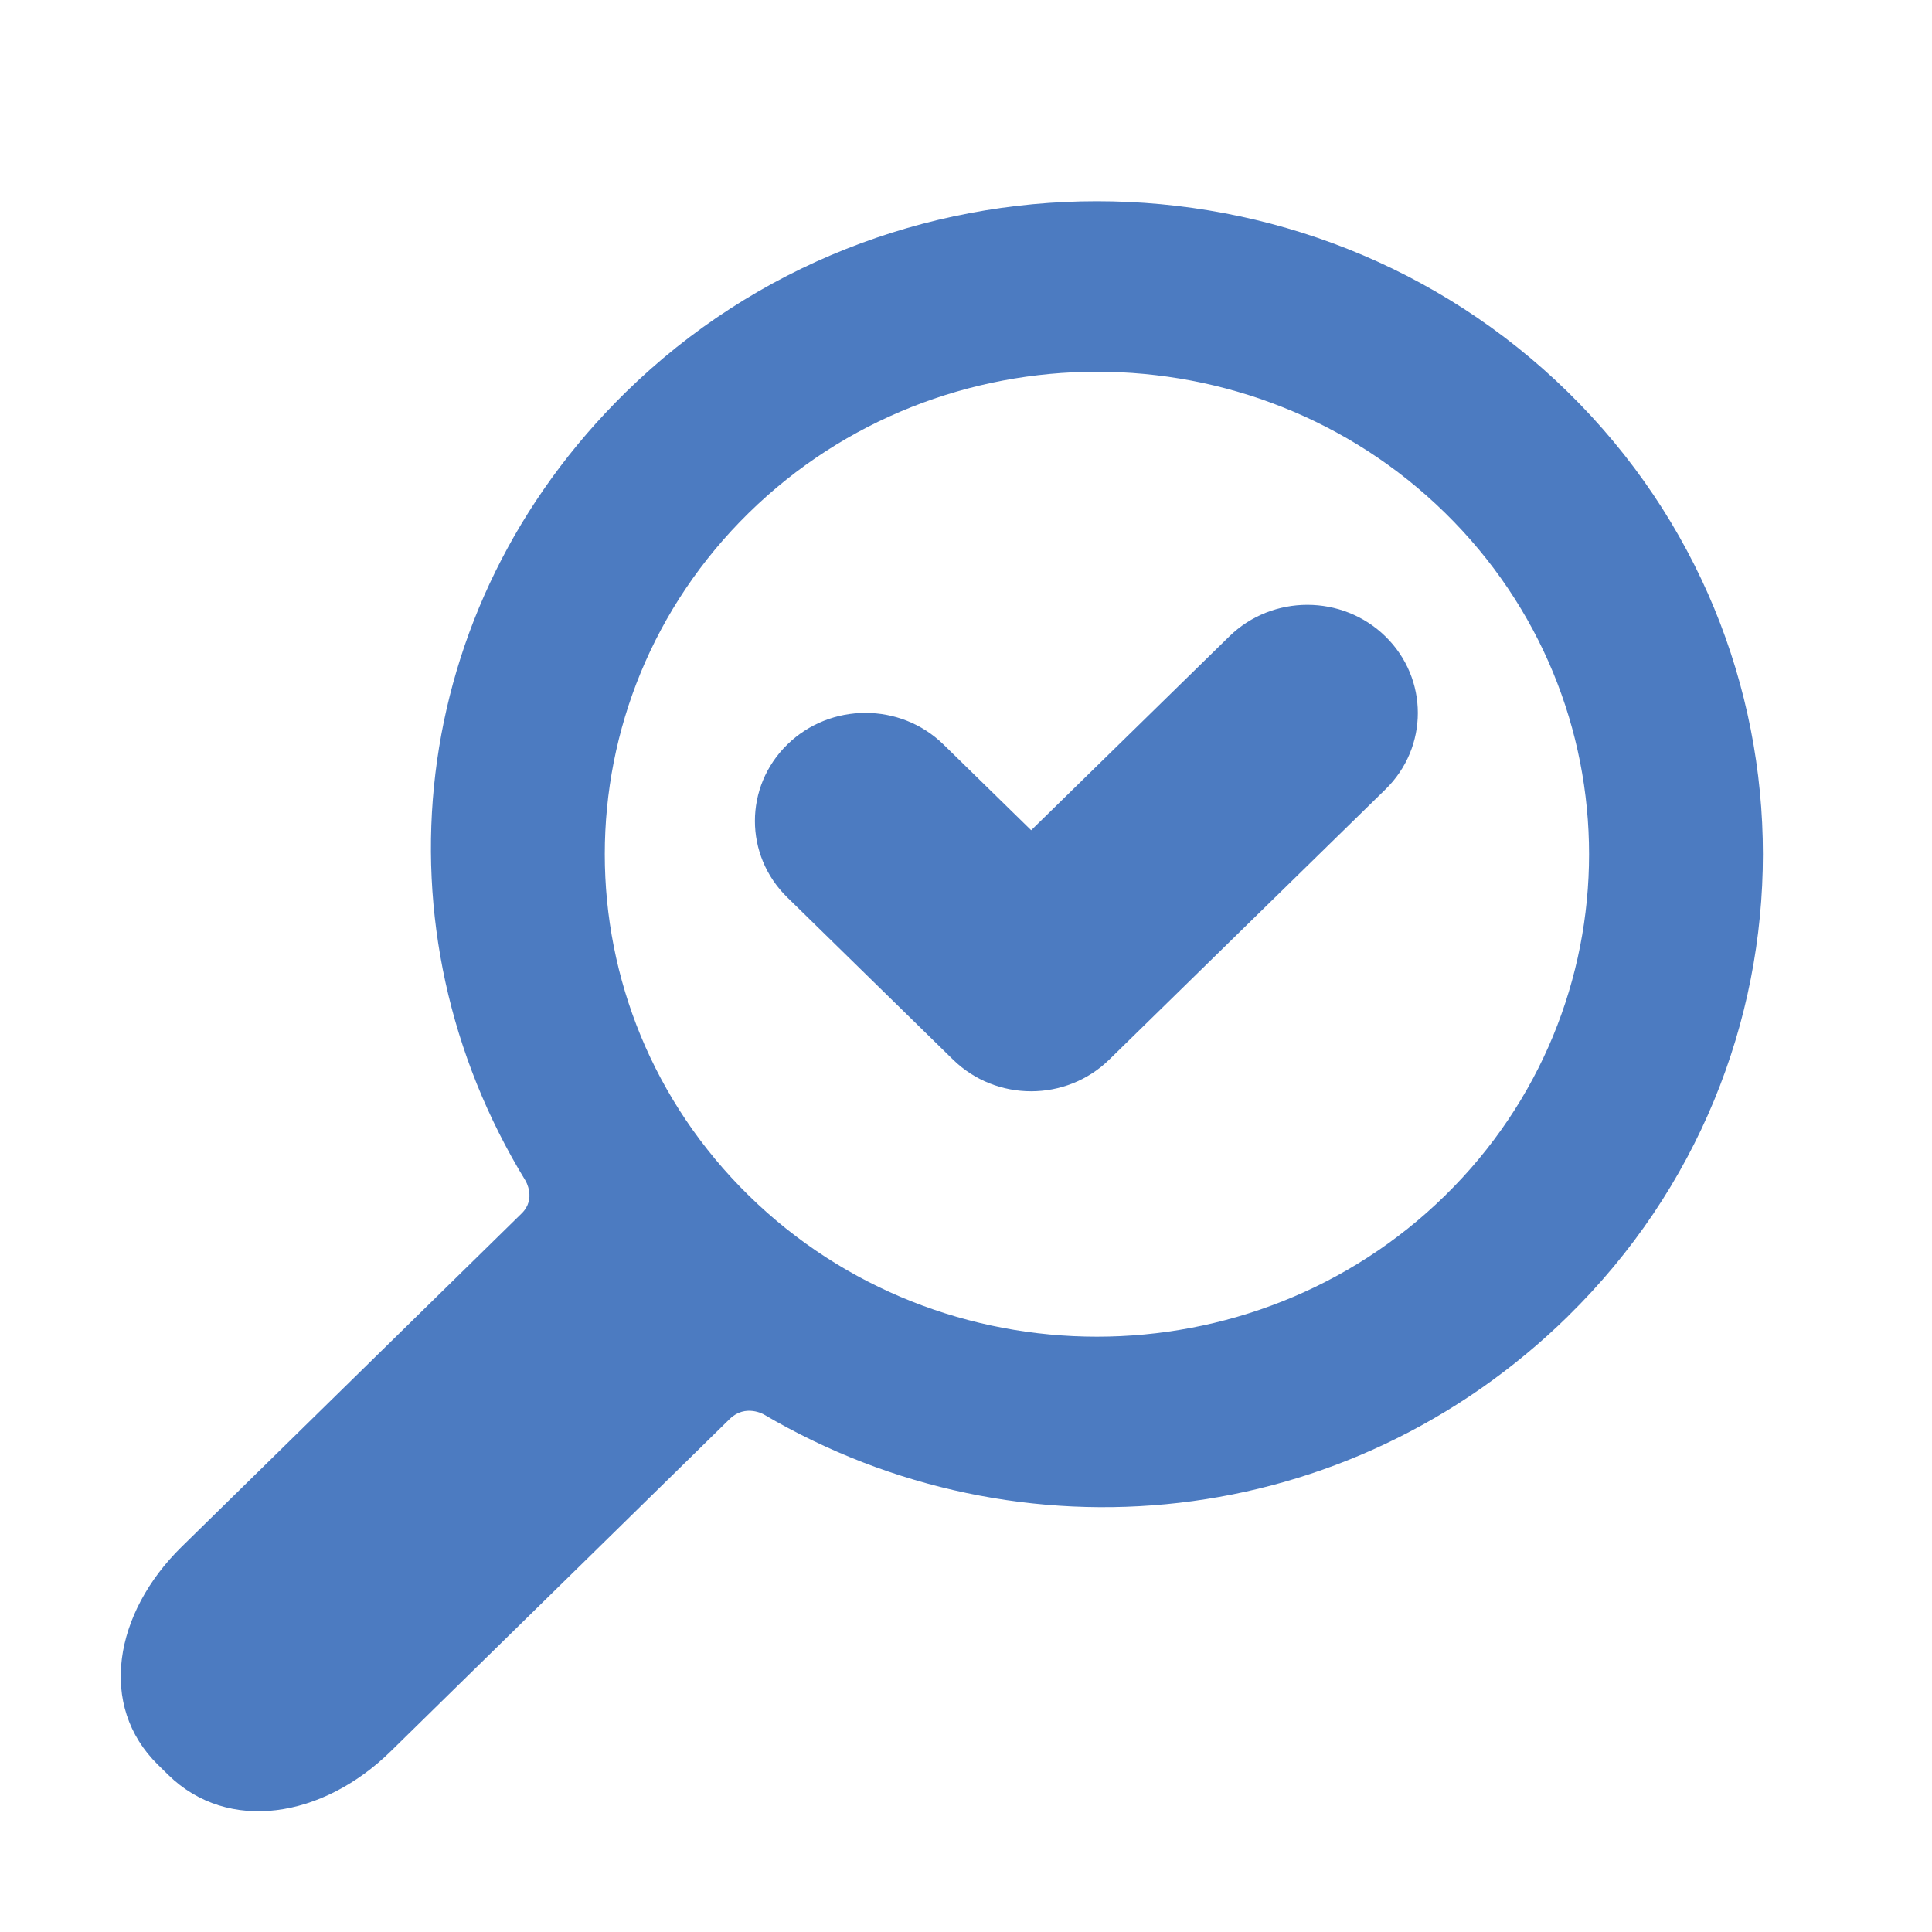 <!-- Generated by IcoMoon.io -->
<svg version="1.1" xmlns="http://www.w3.org/2000/svg" width="32" height="32" viewBox="0 0 32 32">
<title>inspect</title>
<path fill="#4c7bc1" d="M25.972 21.8c-3.651 3.579-9.080 4.121-13.32 1.628 0 0-0.306-0.179-0.565 0.074-1.405 1.377-5.619 5.509-5.619 5.509-1.121 1.099-2.688 1.36-3.682 0.386l-0.171-0.168c-0.994-0.975-0.727-2.511 0.394-3.61 0 0 4.223-4.141 5.631-5.521 0.247-0.242 0.064-0.542 0.064-0.542-2.543-4.157-1.99-9.48 1.66-13.059 4.303-4.219 11.305-4.219 15.608 0s4.303 11.084 0 15.302zM17.079 13.752l3.281-3.21c0.714-0.699 1.874-0.699 2.588 0s0.715 1.833 0 2.532l-4.575 4.476c-0.357 0.35-0.826 0.525-1.294 0.525s-0.937-0.175-1.294-0.525l-2.745-2.686c-0.715-0.699-0.715-1.833 0-2.532s1.874-0.699 2.588 0l1.451 1.419zM12.402 19.802c3.18 3.117 8.353 3.117 11.533 0s3.18-8.19 0-11.307c-3.18-3.117-8.353-3.117-11.533 0s-3.18 8.189-0 11.307z"></path>
</svg>
